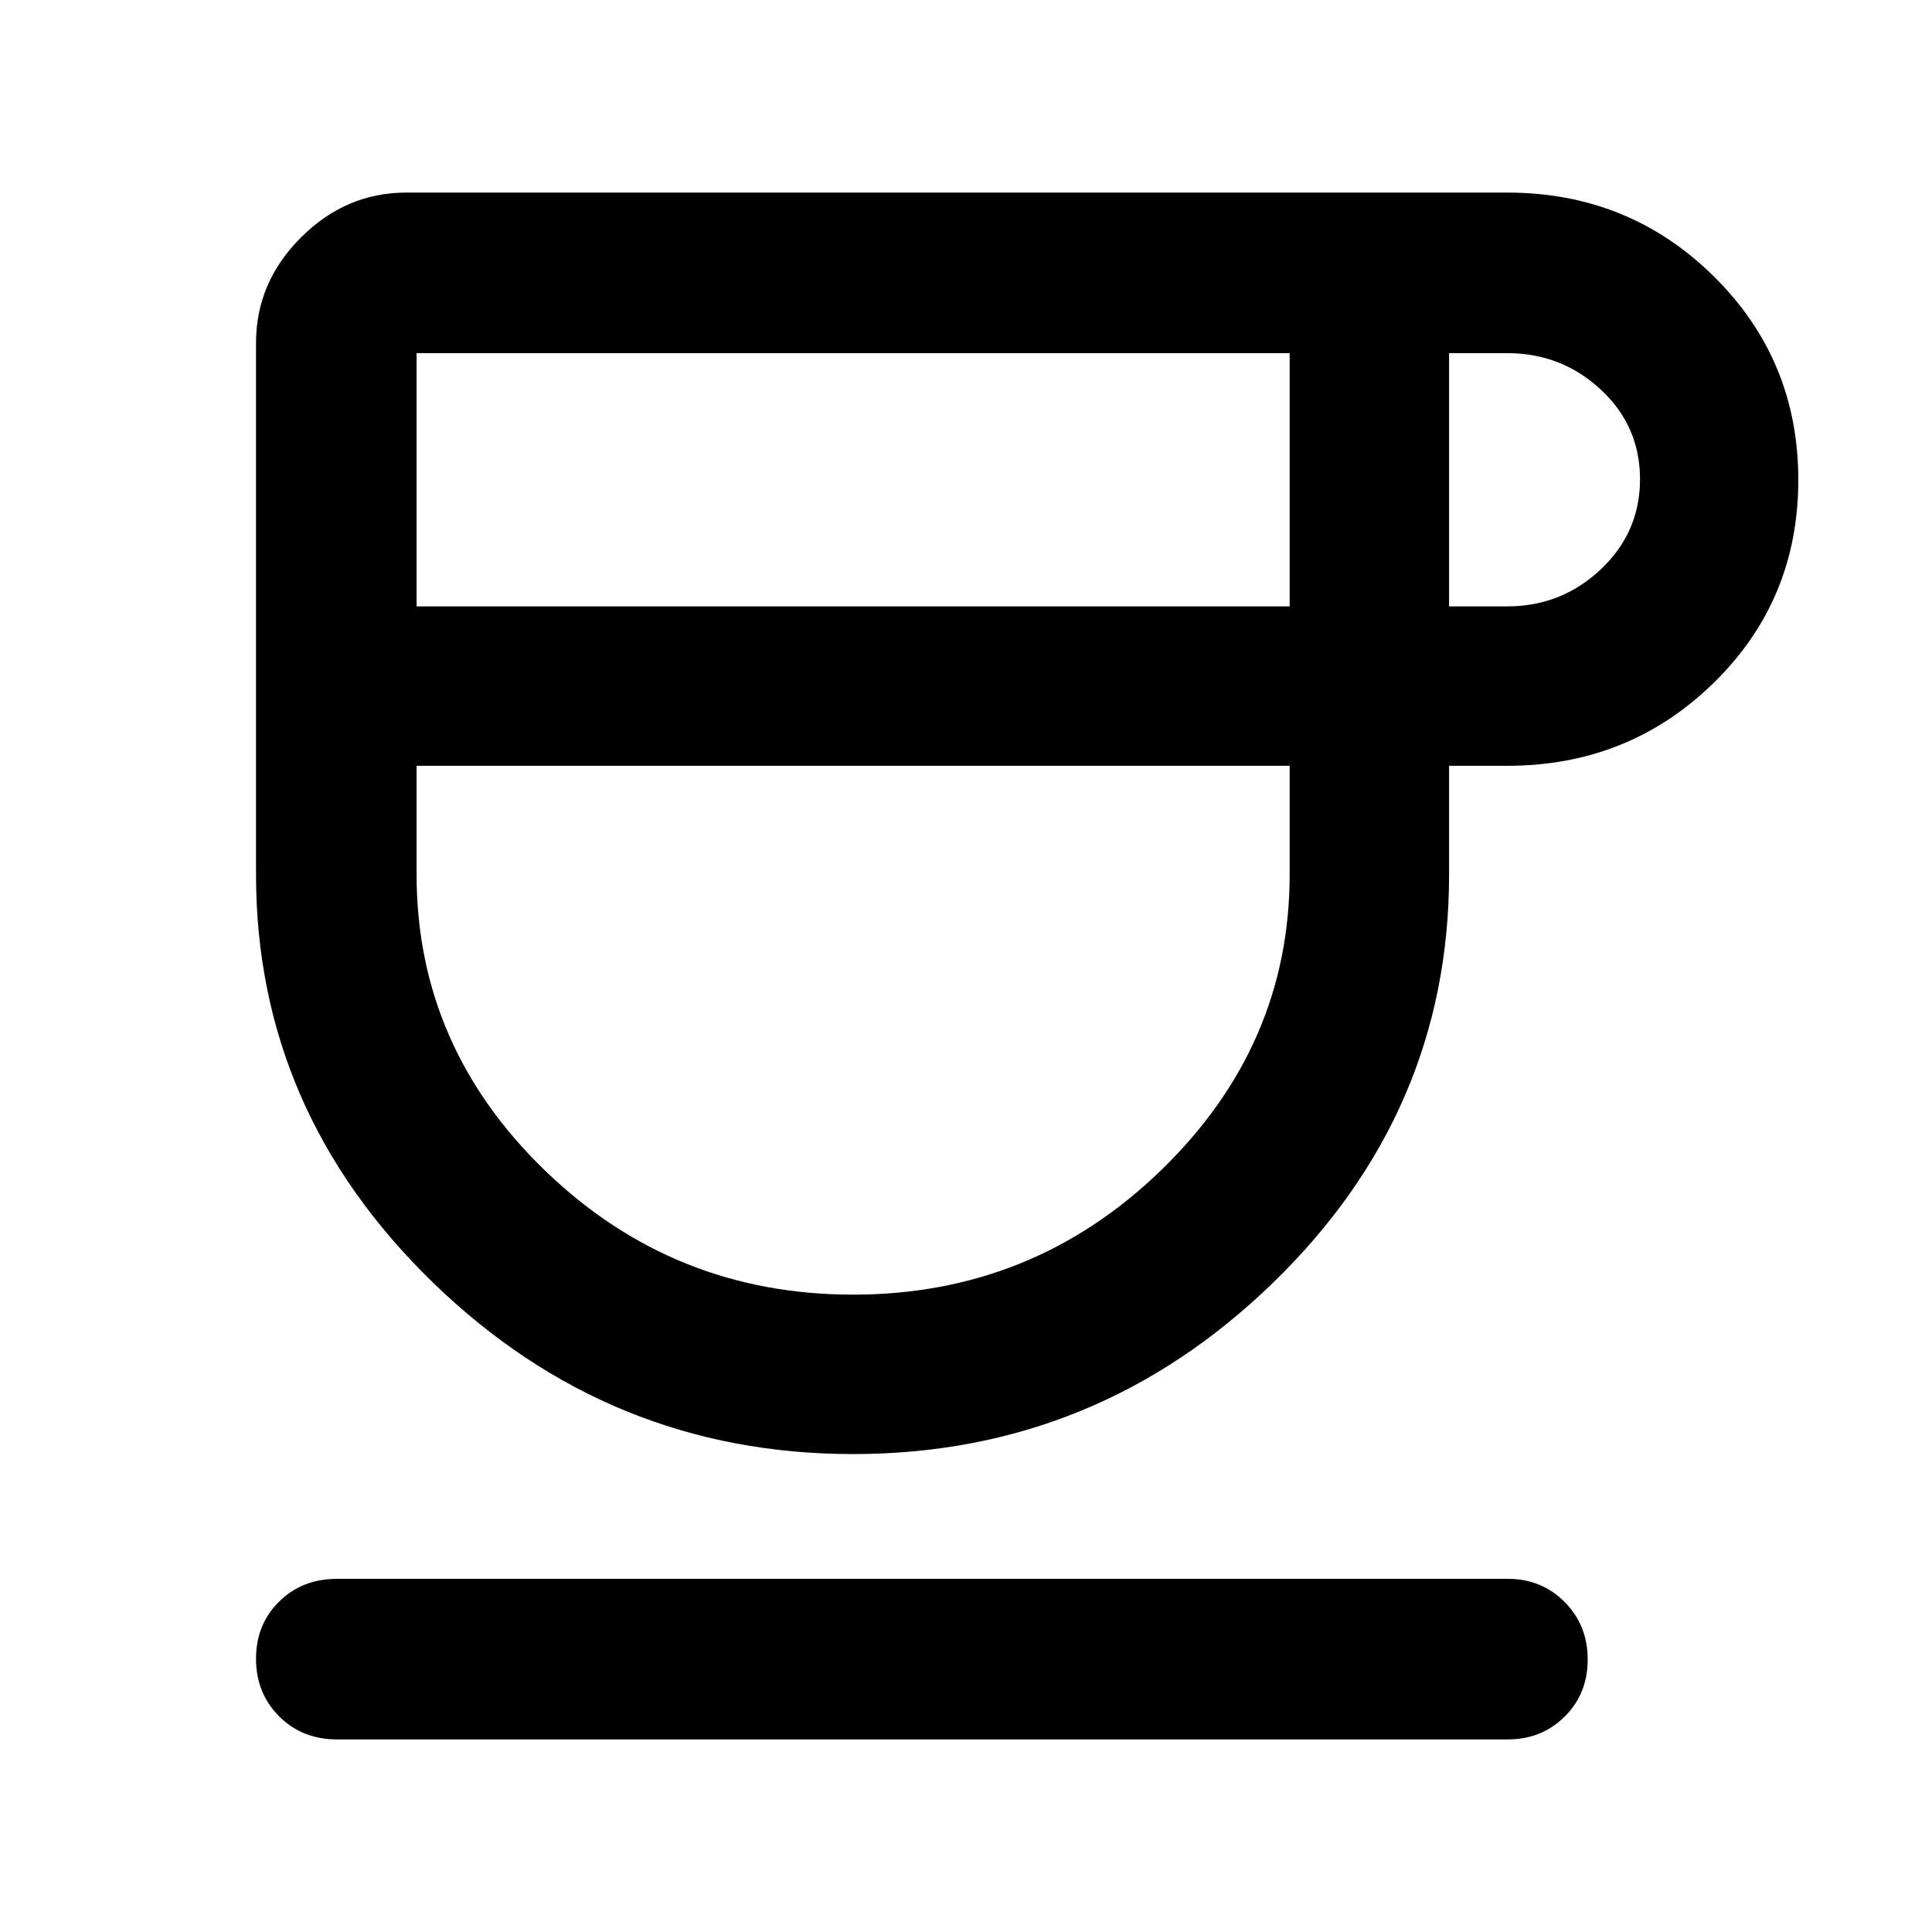 <svg xmlns="http://www.w3.org/2000/svg" width="48" height="48" viewBox="0 96 960 960"><path d="M423.946 818.522q-121.074 0-208.902-85.307-87.828-85.308-87.828-202.694v-264.13q0-30.063 22.317-52.38 22.317-22.317 52.379-22.317H749q60.311 0 102.439 41.488 42.127 41.488 42.127 101.283t-42.127 100.926Q809.311 476.522 749 476.522h-28.957v53.999q0 118.04-87.628 203.021-87.628 84.98-208.469 84.98ZM206.999 397.304h433.826V271.478H206.999v125.826Zm216.905 342q89.312 0 153.117-61.901 63.804-61.9 63.804-146.882v-53.999H206.999v53.999q0 85.42 63.797 147.101 63.796 61.682 153.108 61.682Zm296.139-342H749q26.88 0 46.397-18.37 19.516-18.369 19.516-44.826 0-26.456-19.516-44.543Q775.88 271.478 749 271.478h-28.957v125.826ZM167.39 960.306q-17.272 0-28.723-11.502t-11.451-28.566q0-17.064 11.451-28.39t28.723-11.326h581.914q16.706 0 28.158 11.502 11.451 11.501 11.451 28.565t-11.451 28.39q-11.452 11.327-28.158 11.327H167.39Zm256.522-483.784Z"/></svg>